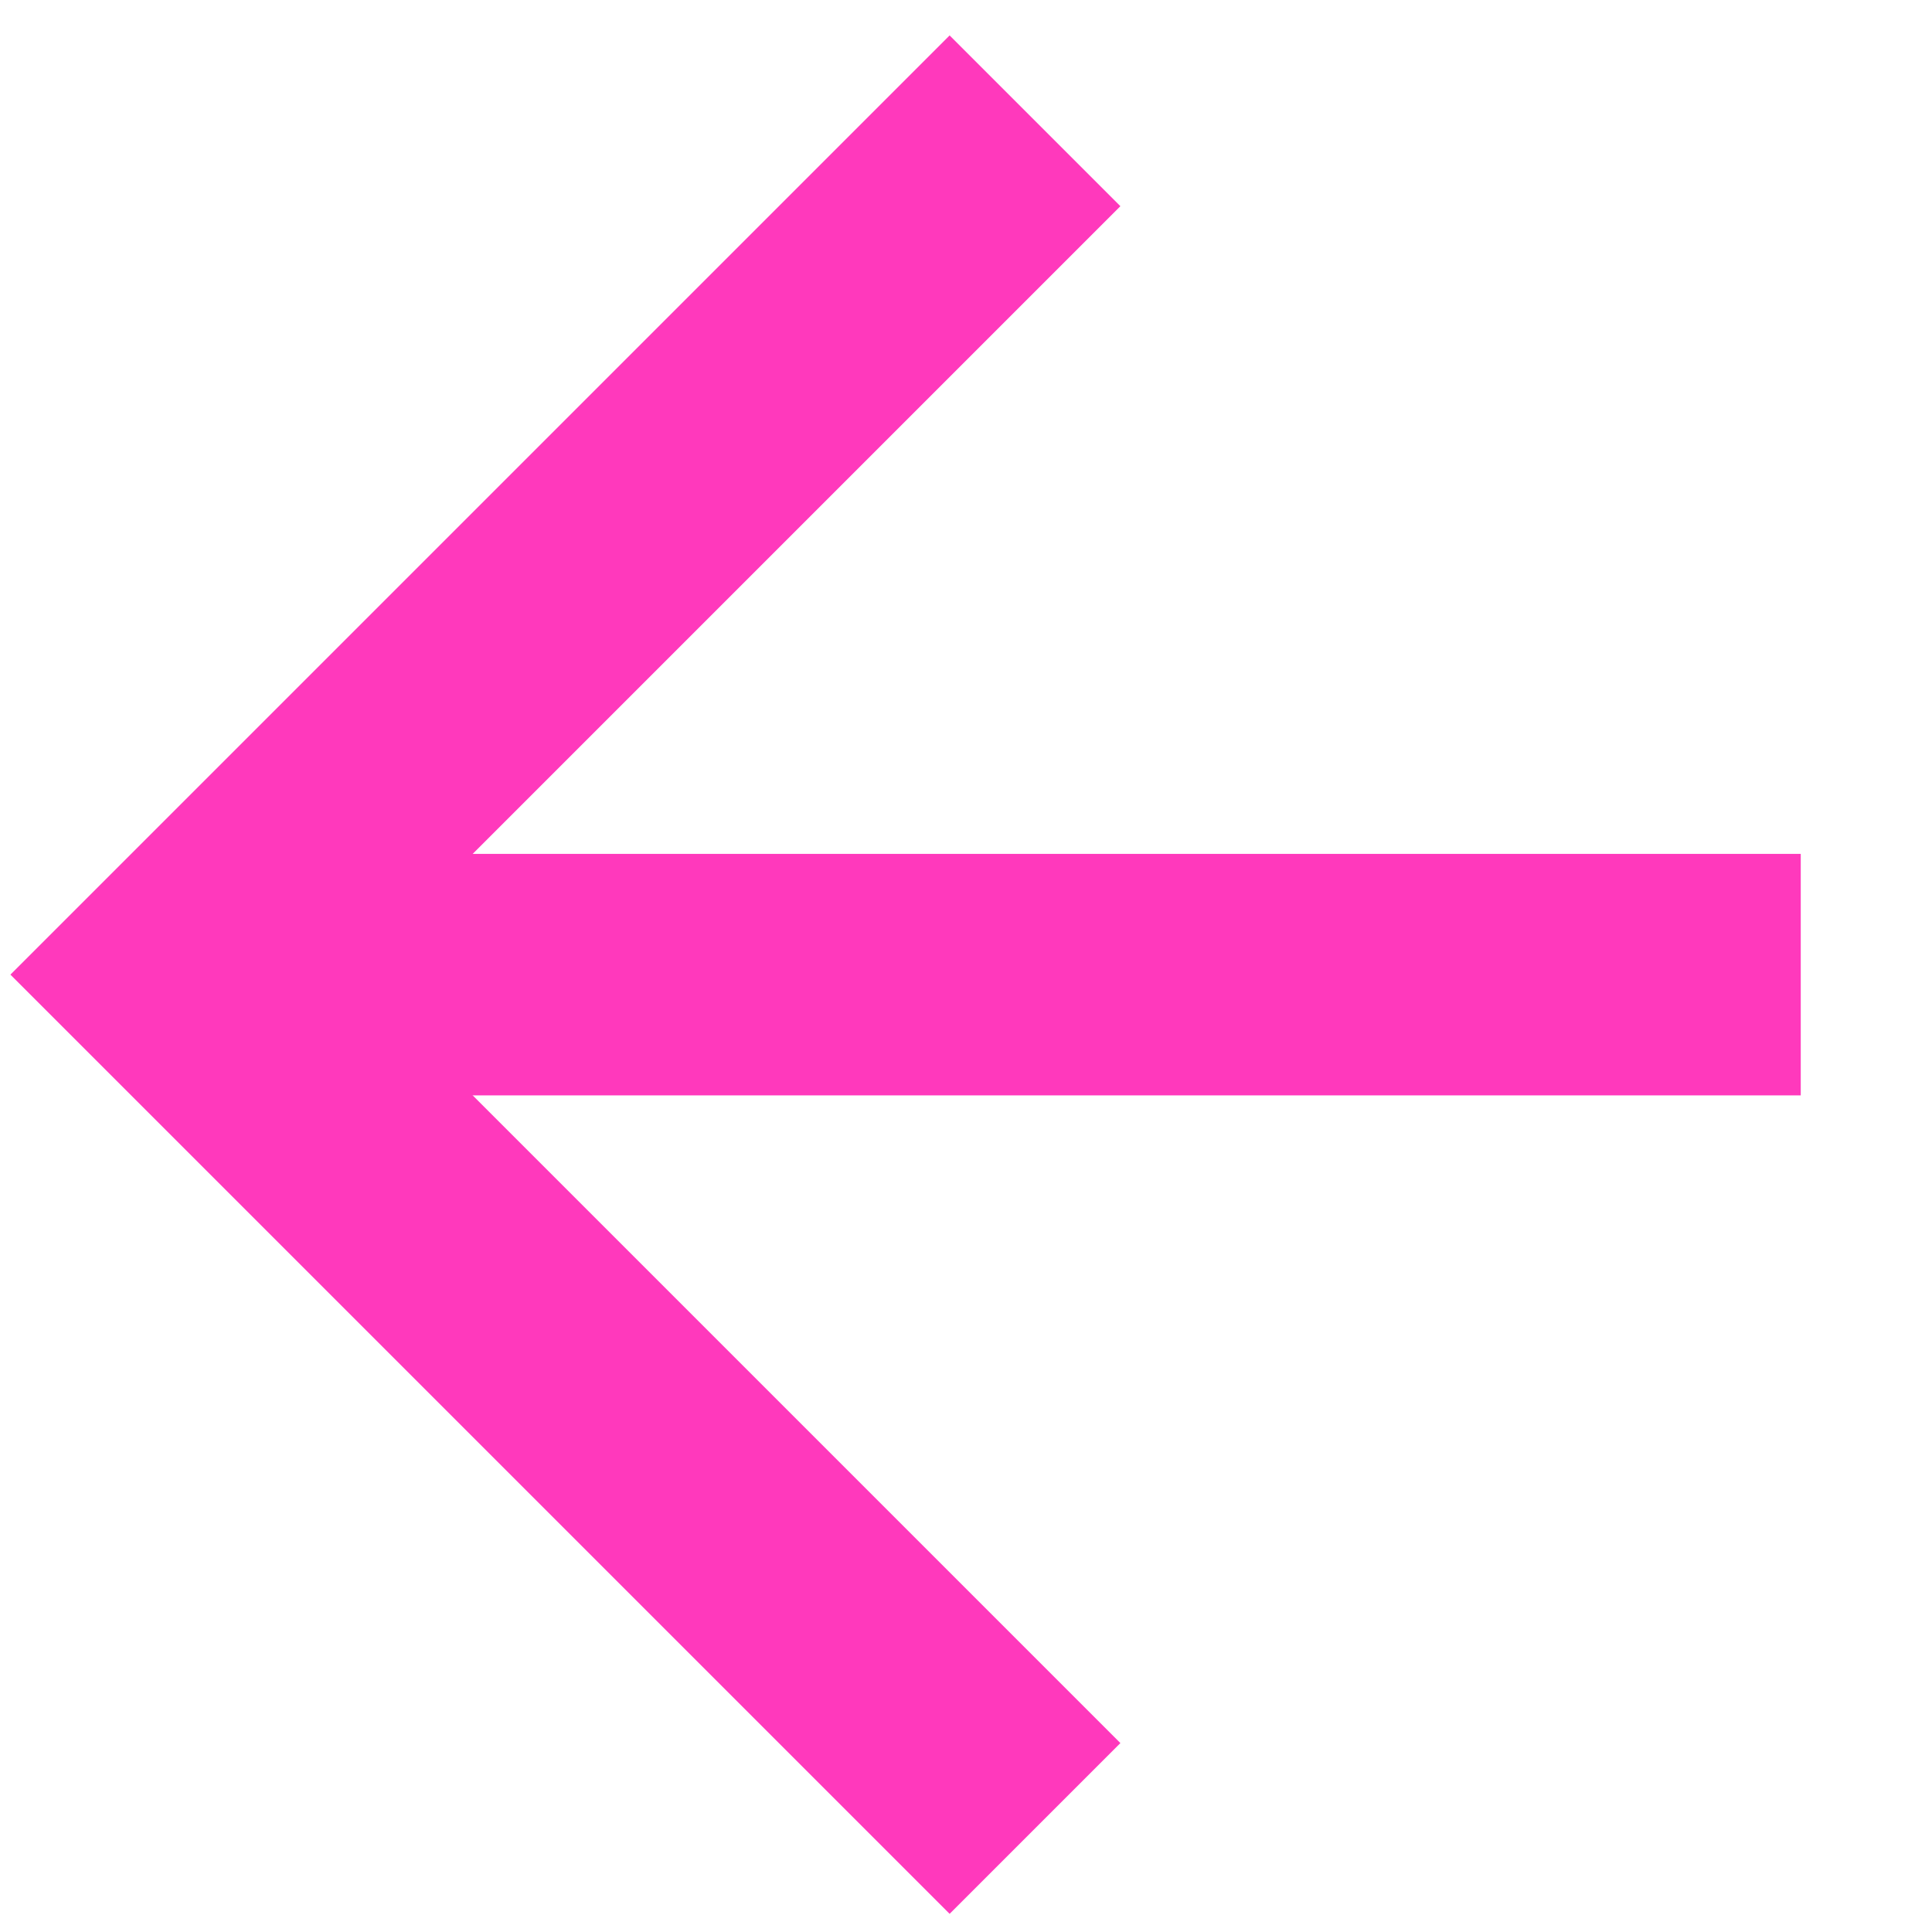 <svg width="32" height="32" viewBox="0 0 32 32" fill="none" xmlns="http://www.w3.org/2000/svg">
<path d="M17.143 30.285L3.001 16.143L17.143 2.001" stroke="#FF39BC" stroke-width="4"/>
<path d="M29.826 16.143H3" stroke="#FF39BC" stroke-width="4"/>
</svg>
